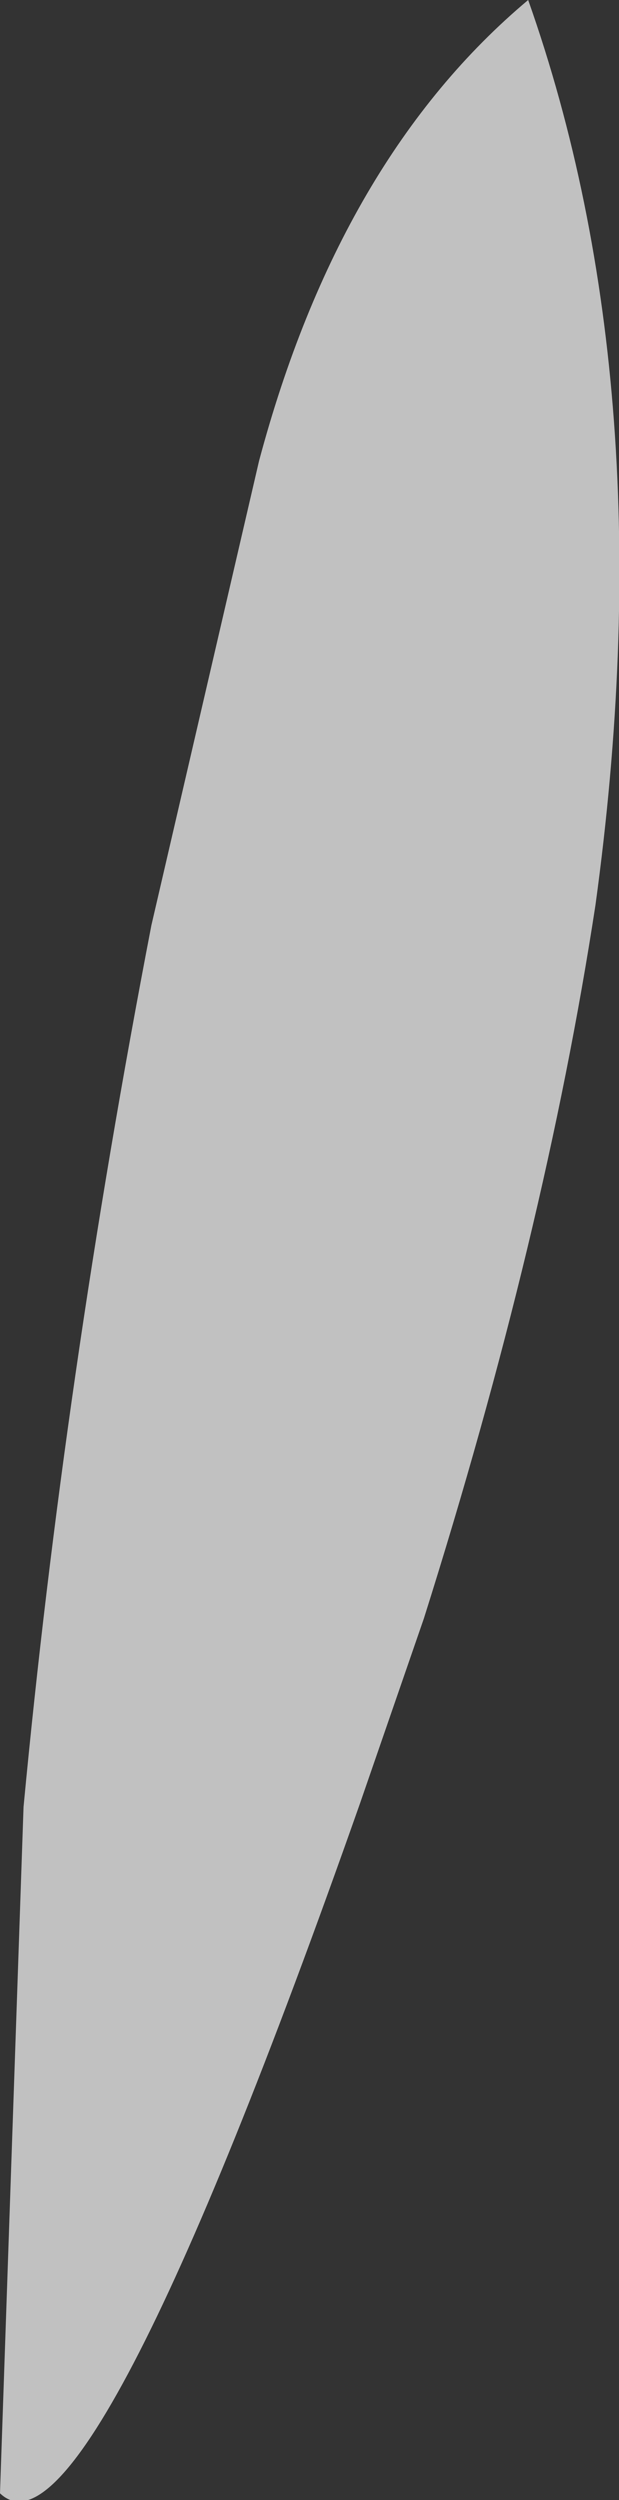 <?xml version="1.0" encoding="UTF-8" standalone="no"?>
<svg xmlns:xlink="http://www.w3.org/1999/xlink" height="37.15px" width="9.2px" xmlns="http://www.w3.org/2000/svg">
  <rect width="100%" height="100%" fill="#333333" stroke="none"/>
  <g transform="matrix(1.0, 0.0, 0.0, 1.0, 78.55, -289.4)">
    <path d="M-70.7 289.4 Q-68.65 295.2 -69.7 302.85 -70.45 307.75 -72.25 313.45 L-73.2 316.2 Q-77.25 327.7 -78.55 326.45 L-78.2 316.25 Q-77.6 309.9 -76.3 303.15 L-74.7 296.25 Q-73.5 291.75 -70.7 289.4" fill="#ffffff" fill-opacity="0.698" fill-rule="evenodd" stroke="none"/>
  </g>
</svg>
